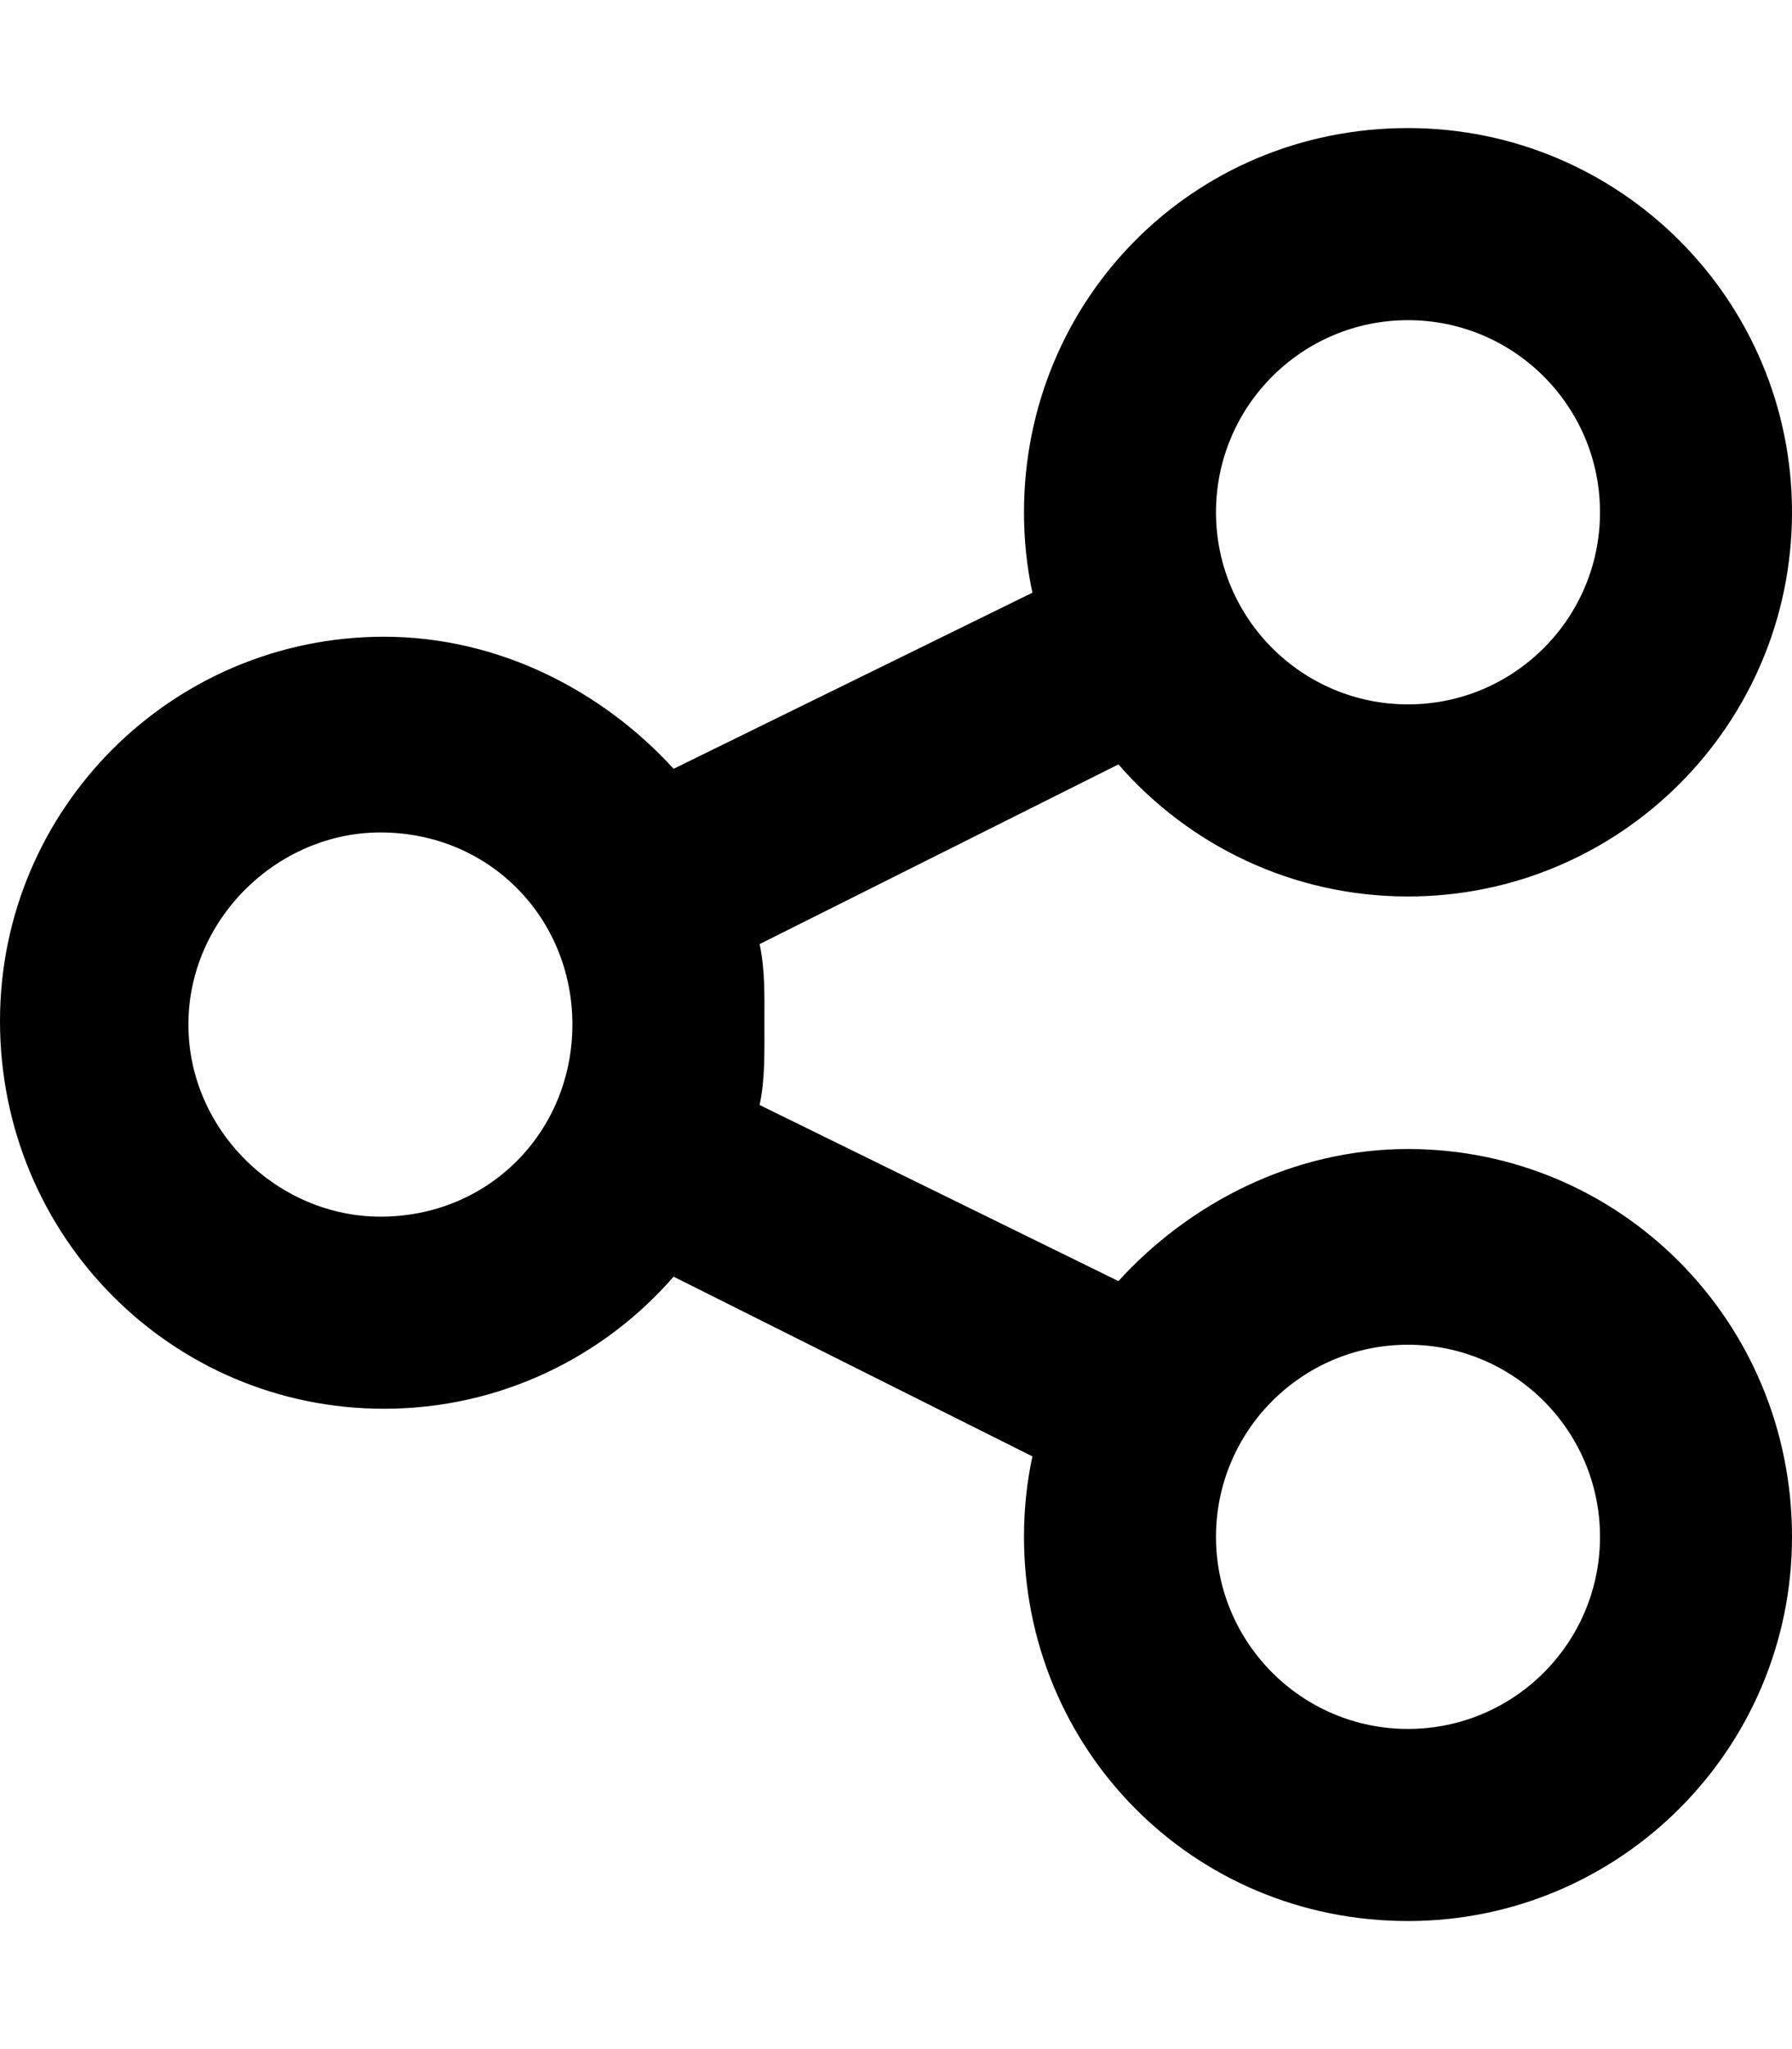 <svg xmlns="http://www.w3.org/2000/svg" viewBox="0 0 448 512"><!--! Font Awesome Pro 6.1.1 by @fontawesome - https://fontawesome.com License - https://fontawesome.com/license (Commercial License) Copyright 2022 Fonticons, Inc.--><path d="M448 128c0 53-43 96-96 96-28.9 0-54.8-12.8-72.4-33l-89.7 44.9c1.4 6.5 1.2 13.2 1.2 19.2 0 7.8.2 14.5-1.2 21l89.7 44c17.6-19.3 43.5-33 72.4-33 53 0 96 43 96 96.9 0 53-43 96-96 96-53.9 0-96-43-96-96 0-6.9.7-13.6 2.1-20.1L168.4 319c-17.6 20.2-43.5 33-72.4 33-53.02 0-96-43-96-96.9 0-53 42.98-96 96-96 28.9 0 54.8 13.7 72.4 33l89.7-44c-1.4-6.5-2.1-13.2-2.1-20.1 0-53.02 42.1-96 96-96 53 0 96 42.98 96 96zM95.1 304c27.4 0 48-21.5 48-48s-20.6-48-48-48c-25.61 0-48 21.5-48 48s22.39 48 48 48zM352 80c-26.5 0-48 21.5-48 48s21.5 48 48 48 48-21.5 48-48-21.5-48-48-48zm0 352c26.5 0 48-21.5 48-48s-21.5-48-48-48-48 21.5-48 48 21.5 48 48 48z"/></svg>